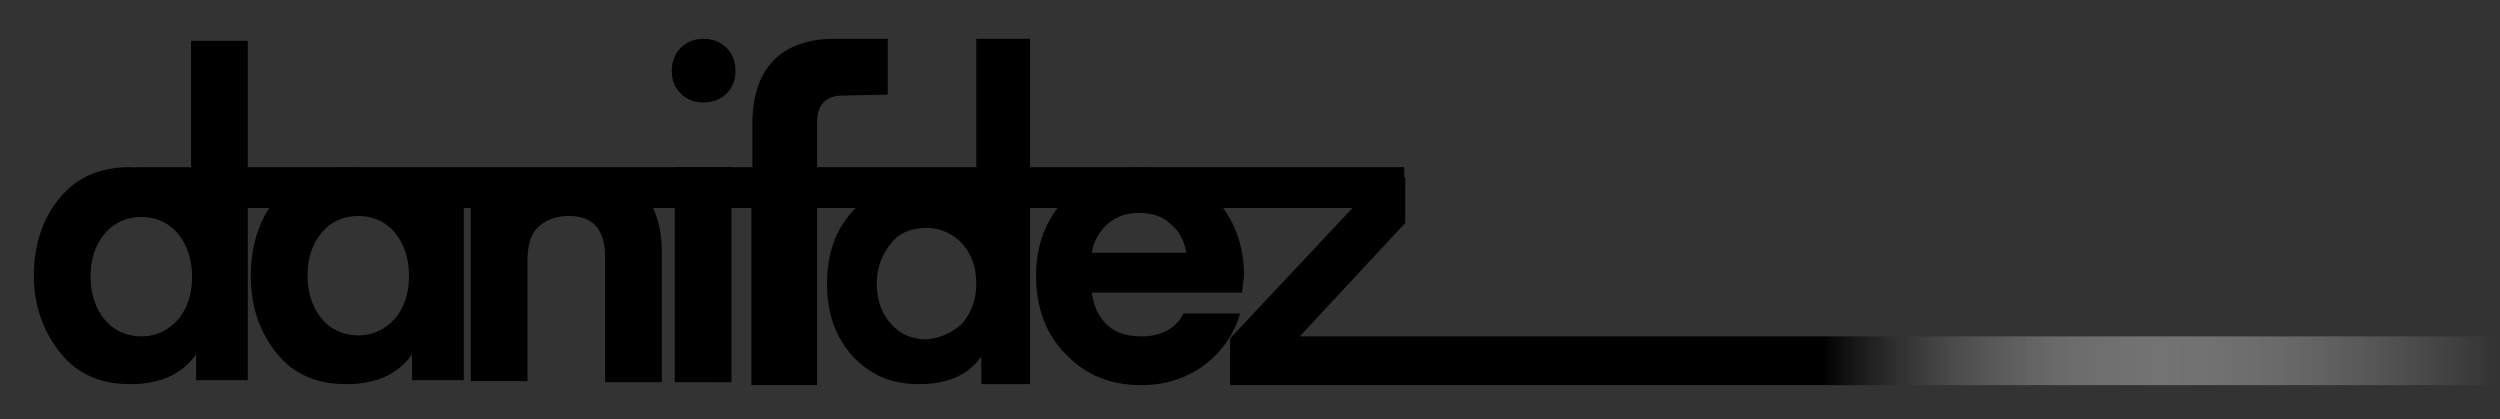 <?xml version="1.0" encoding="utf-8"?>
<!-- Generator: Adobe Illustrator 23.0.3, SVG Export Plug-In . SVG Version: 6.00 Build 0)  -->
<svg version="1.1" id="Capa_1" xmlns="http://www.w3.org/2000/svg" xmlns:xlink="http://www.w3.org/1999/xlink" x="0px" y="0px"
	 viewBox="0 0 251.2 42.1" style="enable-background:new 0 0 251.2 42.1;" xml:space="preserve">
<rect x="0" y="0" width="251.2" height="42.1" fill="#333333" stroke="none"/>
<style type="text/css">
	.st0{fill:url(#SVGID_1_);}
	.st1{display:none;fill:#1D1D1B;}
</style>
<g>
	<g>
		<g>
			<g>
				<linearGradient id="SVGID_1_" gradientUnits="userSpaceOnUse" x1="123.593" y1="28.209" x2="250.893" y2="28.209">
					<stop  offset="0.467" style="stop-color:#000000"/>
					<stop  offset="0.496" style="stop-color:#181818;stop-opacity:0.946"/>
					<stop  offset="0.576" style="stop-color:#545454;stop-opacity:0.796"/>
					<stop  offset="0.655" style="stop-color:#888888;stop-opacity:0.646"/>
					<stop  offset="0.733" style="stop-color:#B3B3B3;stop-opacity:0.501"/>
					<stop  offset="0.807" style="stop-color:#D4D4D4;stop-opacity:0.362"/>
					<stop  offset="0.878" style="stop-color:#ECECEC;stop-opacity:0.229"/>
					<stop  offset="0.944" style="stop-color:#FAFAFA;stop-opacity:0.105"/>
					<stop  offset="1" style="stop-color:#FFFFFF;stop-opacity:0"/>
				</linearGradient>
				<path class="st0" d="M141.2,22.4l-10.6,11.4h120.3v4.9H123.6V34l12.3-13.1l-12.1,0v-3.1h17.4L141.2,22.4L141.2,22.4z"/>
				<path d="M98.1,21V3.9h5.4v34.7h-4.9v-2.8c-1.3,1.9-3.4,2.8-6.3,2.8c-2.8,0-5-1-6.7-2.9c-1.7-1.9-2.5-4.3-2.5-7.2
					c0-2.9,0.8-5.3,2.5-7.2c1.7-1.9,3.8-2.9,6.7-2.9c1.3,0,2.5,0.2,3.5,0.7C96.7,19.8,97.5,20.4,98.1,21z M96.7,32.5
					c0.9-1.1,1.4-2.4,1.4-4c0-1.7-0.5-3-1.4-4s-2.2-1.6-3.6-1.6c-1.5,0-2.8,0.5-3.6,1.6c-0.9,1.1-1.4,2.4-1.4,4c0,1.7,0.5,3,1.4,4
					c0.9,1.1,2.2,1.6,3.6,1.6C94.5,34,95.7,33.4,96.7,32.5z"/>
				<path class="st1" d="M79.4,39.3h-6.2l0.1-36.1h22v6H79.4l0.1,9.7h7.8v5.7h-7.9V39.3z"/>
			</g>
		</g>
		<g>
			<path class="st1" d="M87.6,16h3.2v4.9h-3.2v17.9h-5.7V20.9h-3V16h3v-1.8c0-2.7,0.6-4.7,1.9-6c1.3-1.3,3-2,5.2-2l1.7,0.1v5.3
				c-0.2,0-0.5,0-0.9,0c-1.5,0-2.2,0.8-2.2,2.5V16z"/>
		</g>
		<path d="M67.8,38.4V16.8h5.7v21.6H67.8z"/>
		<path d="M52.6,17.3v2.6c1.1-2,3.2-3,6.2-3c2.5,0,4.4,0.8,5.7,2.3c1.3,1.5,2,3.5,2,6.1v13.1h-5.7V25.8c0-2.7-1.2-4.1-3.6-4.1
			c-1.4,0-2.4,0.4-3.2,1.2s-1,2-1,3.4v12h-5.7v-21H52.6z"/>
		<path d="M41.4,17.2h5.2v21h-5.2v-2.6c-1.4,2-3.6,3-6.6,3s-5.3-1-7-3.1s-2.6-4.7-2.6-7.8s0.9-5.8,2.6-7.8c1.7-2.1,4.1-3.1,7-3.1
			c3,0,5.3,1,6.6,3V17.2z M39.7,32c0.9-1.1,1.4-2.5,1.4-4.3c0-1.7-0.5-3.2-1.4-4.3s-2.2-1.7-3.7-1.7s-2.8,0.6-3.7,1.7
			c-0.9,1.1-1.4,2.5-1.4,4.3c0,1.7,0.5,3.2,1.4,4.3c0.9,1.1,2.2,1.7,3.7,1.7S38.7,33.1,39.7,32z"/>
		<path d="M19.2,19.5V4.1h5.7v34.1h-5.2v-2.6c-1.4,2-3.6,3-6.6,3s-5.3-1-7-3.1s-2.7-4.7-2.7-7.8s0.9-5.8,2.6-7.8
			c1.7-2.1,4.1-3.1,7-3.1c1.4,0,2.6,0.3,3.7,0.8S18.6,18.7,19.2,19.5z M17.9,32.1c0.9-1.1,1.4-2.5,1.4-4.3c0-1.7-0.5-3.2-1.4-4.3
			s-2.2-1.7-3.7-1.7s-2.8,0.6-3.7,1.7c-0.9,1.1-1.4,2.5-1.4,4.3c0,1.7,0.5,3.2,1.4,4.3c0.9,1.1,2.2,1.7,3.7,1.7S16.9,33.2,17.9,32.1
			z"/>
	</g>
	<path d="M73,9.4c-0.6,0.6-1.4,0.9-2.3,0.9S69,10,68.4,9.4c-0.6-0.6-0.9-1.3-0.9-2.3c0-0.9,0.3-1.7,0.9-2.3c0.6-0.6,1.4-0.9,2.3-0.9
		s1.7,0.3,2.3,0.9c0.6,0.6,0.9,1.4,0.9,2.3C73.9,8.1,73.6,8.8,73,9.4z"/>
	<g>
		<path d="M82.1,16.8h59v4.1h-59v17.8h-6.6V20.9H13.7v-4.1h61.9v-4.4c0-2.9,0.8-5,2.2-6.4c1.4-1.4,3.5-2.1,6-2.1h5.4v5.6
			c-0.2,0-4,0.1-4.5,0.1c-1.7,0-2.6,0.9-2.6,2.7V16L82.1,16.8z"/>
	</g>
	<g>
		<path d="M124.8,29.4h-15.1c0.2,1.4,0.7,2.5,1.6,3.3c0.9,0.8,2,1.1,3.5,1.1c0.9,0,1.7-0.2,2.5-0.6c0.7-0.4,1.3-1,1.6-1.7h5.7
			c-0.6,2.1-1.8,3.8-3.6,5.2c-1.8,1.3-3.9,2-6.3,2c-3.1,0-5.6-1-7.6-3.1c-2-2-3-4.7-3-7.9c0-3.1,1-5.7,3-7.8c2-2.1,4.5-3.1,7.5-3.1
			s5.5,1,7.5,3.1c1.9,2.1,2.9,4.7,2.9,7.8L124.8,29.4z M114.4,21.4c-1.3,0-2.3,0.4-3.1,1.1c-0.8,0.7-1.4,1.7-1.6,2.9h9.5
			c-0.2-1.2-0.7-2.2-1.6-2.9C116.8,21.7,115.7,21.4,114.4,21.4z"/>
	</g>
</g>
</svg>
